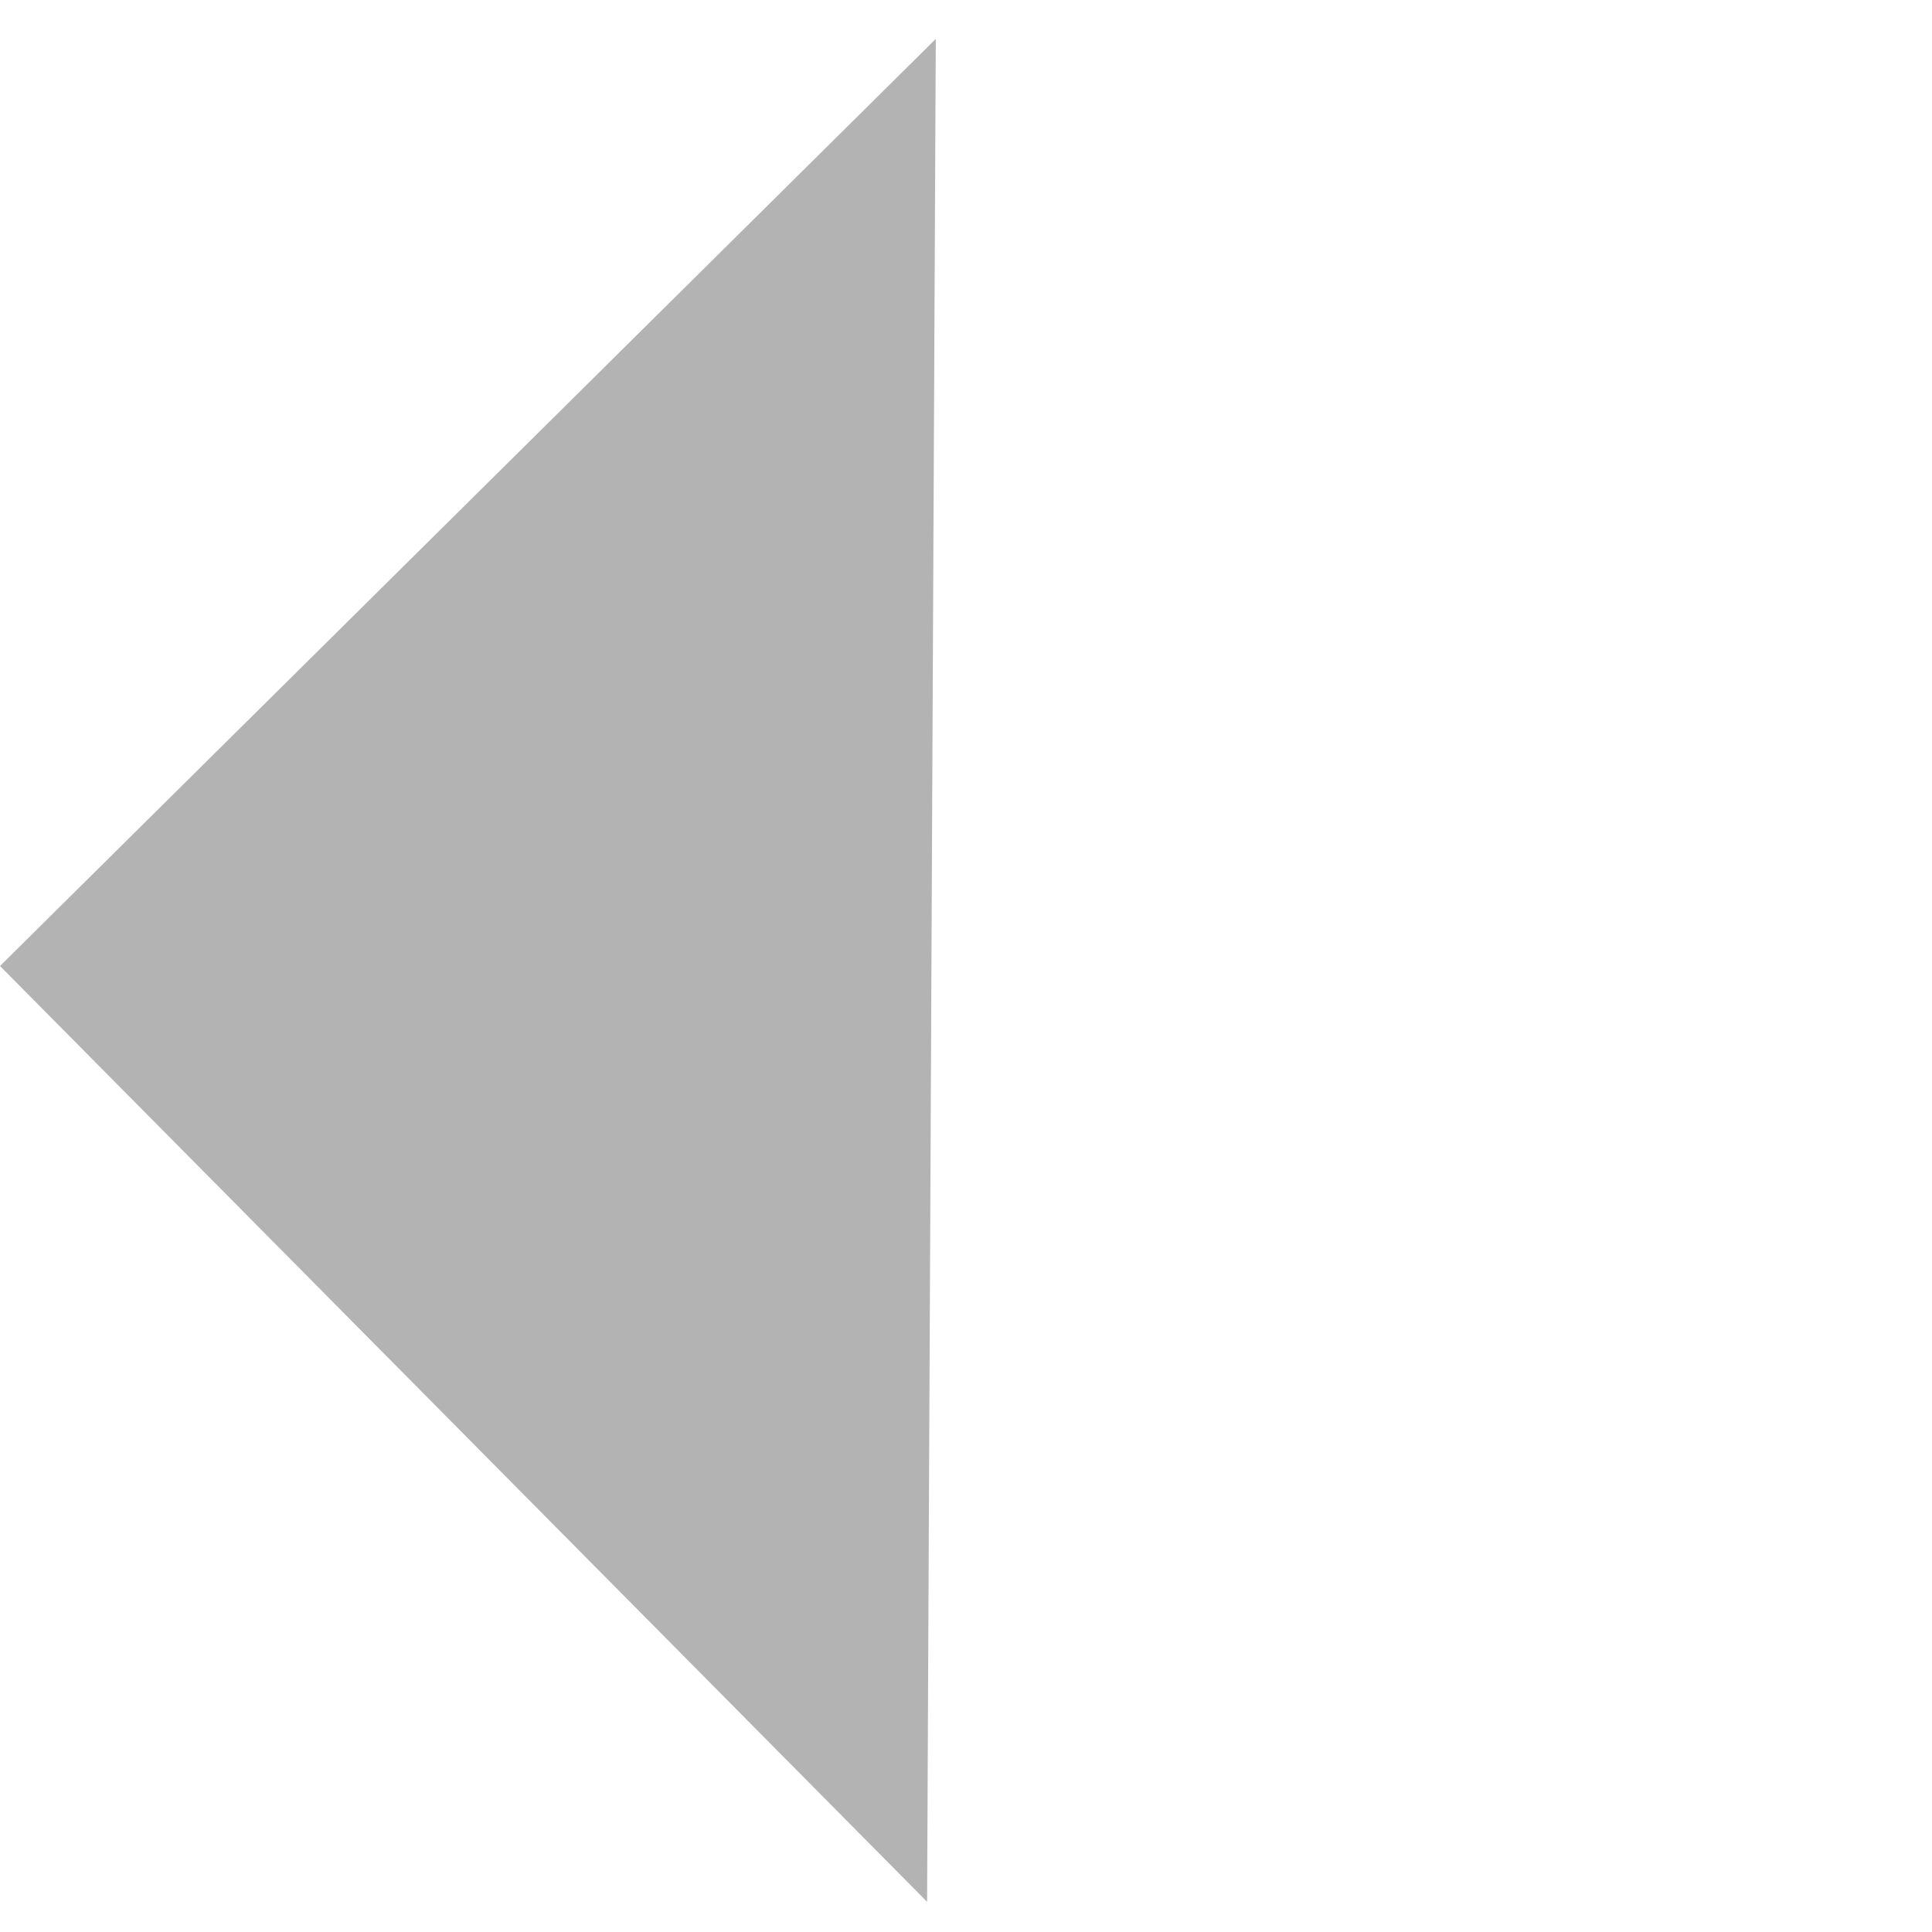 <svg width="22" height="22" viewBox="0 0 22 22" fill="none" xmlns="http://www.w3.org/2000/svg">
<path d="M-1.23359e-05 11L10.656 0.443L10.61 10.233L10.557 21.656L-1.23359e-05 11Z" fill="black" fill-opacity="0.3"/>
</svg>

